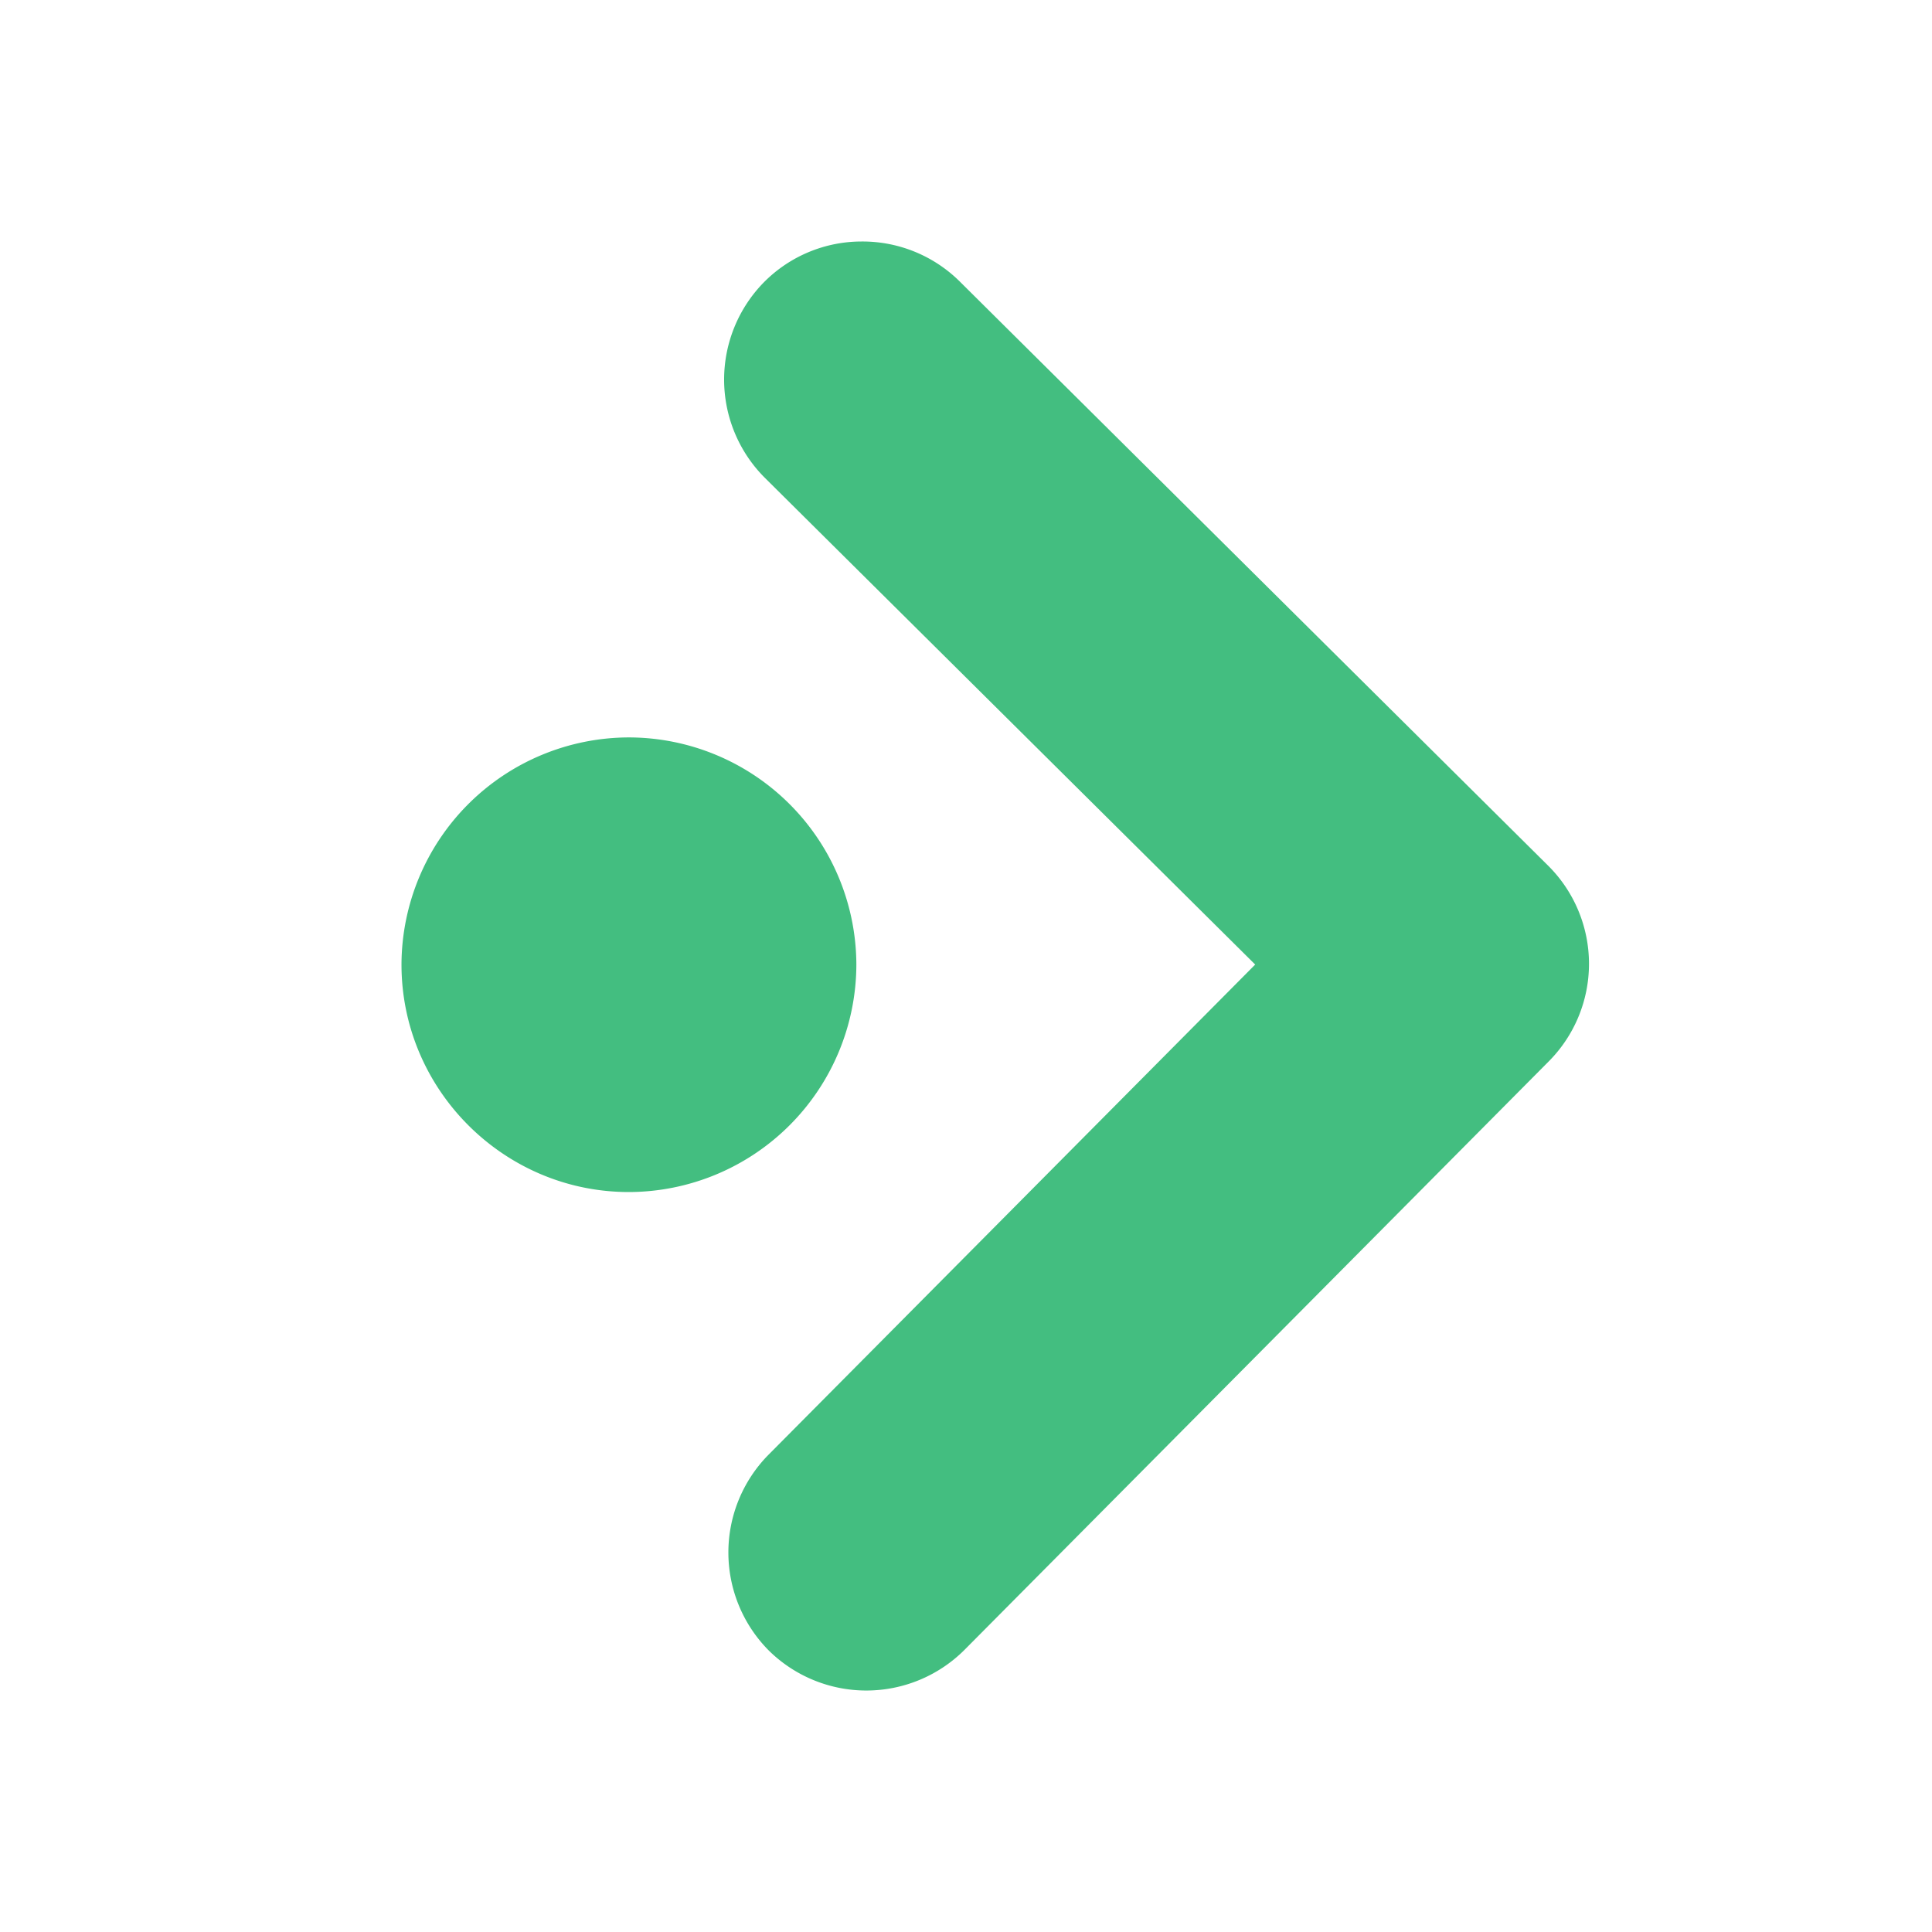 <svg xmlns="http://www.w3.org/2000/svg" viewBox="0 0 16 16">
  <path fill="#43be80" d="M7.135 2a1.138 1.138 0 0 0-.807.336 1.15 1.15 0 0 0 .005 1.62l4.062 4.032-4.033 4.062a1.152 1.152 0 0 0 .006 1.62 1.15 1.15 0 0 0 1.62-.007l4.84-4.875a1.146 1.146 0 0 0-.006-1.618L7.947 2.33A1.143 1.143 0 0 0 7.135 2zM5.208 6.107a1.887 1.887 0 0 0-1.883 1.881c0 1.036.847 1.884 1.883 1.884a1.888 1.888 0 0 0 1.884-1.884 1.887 1.887 0 0 0-1.884-1.881z"/>
</svg>
